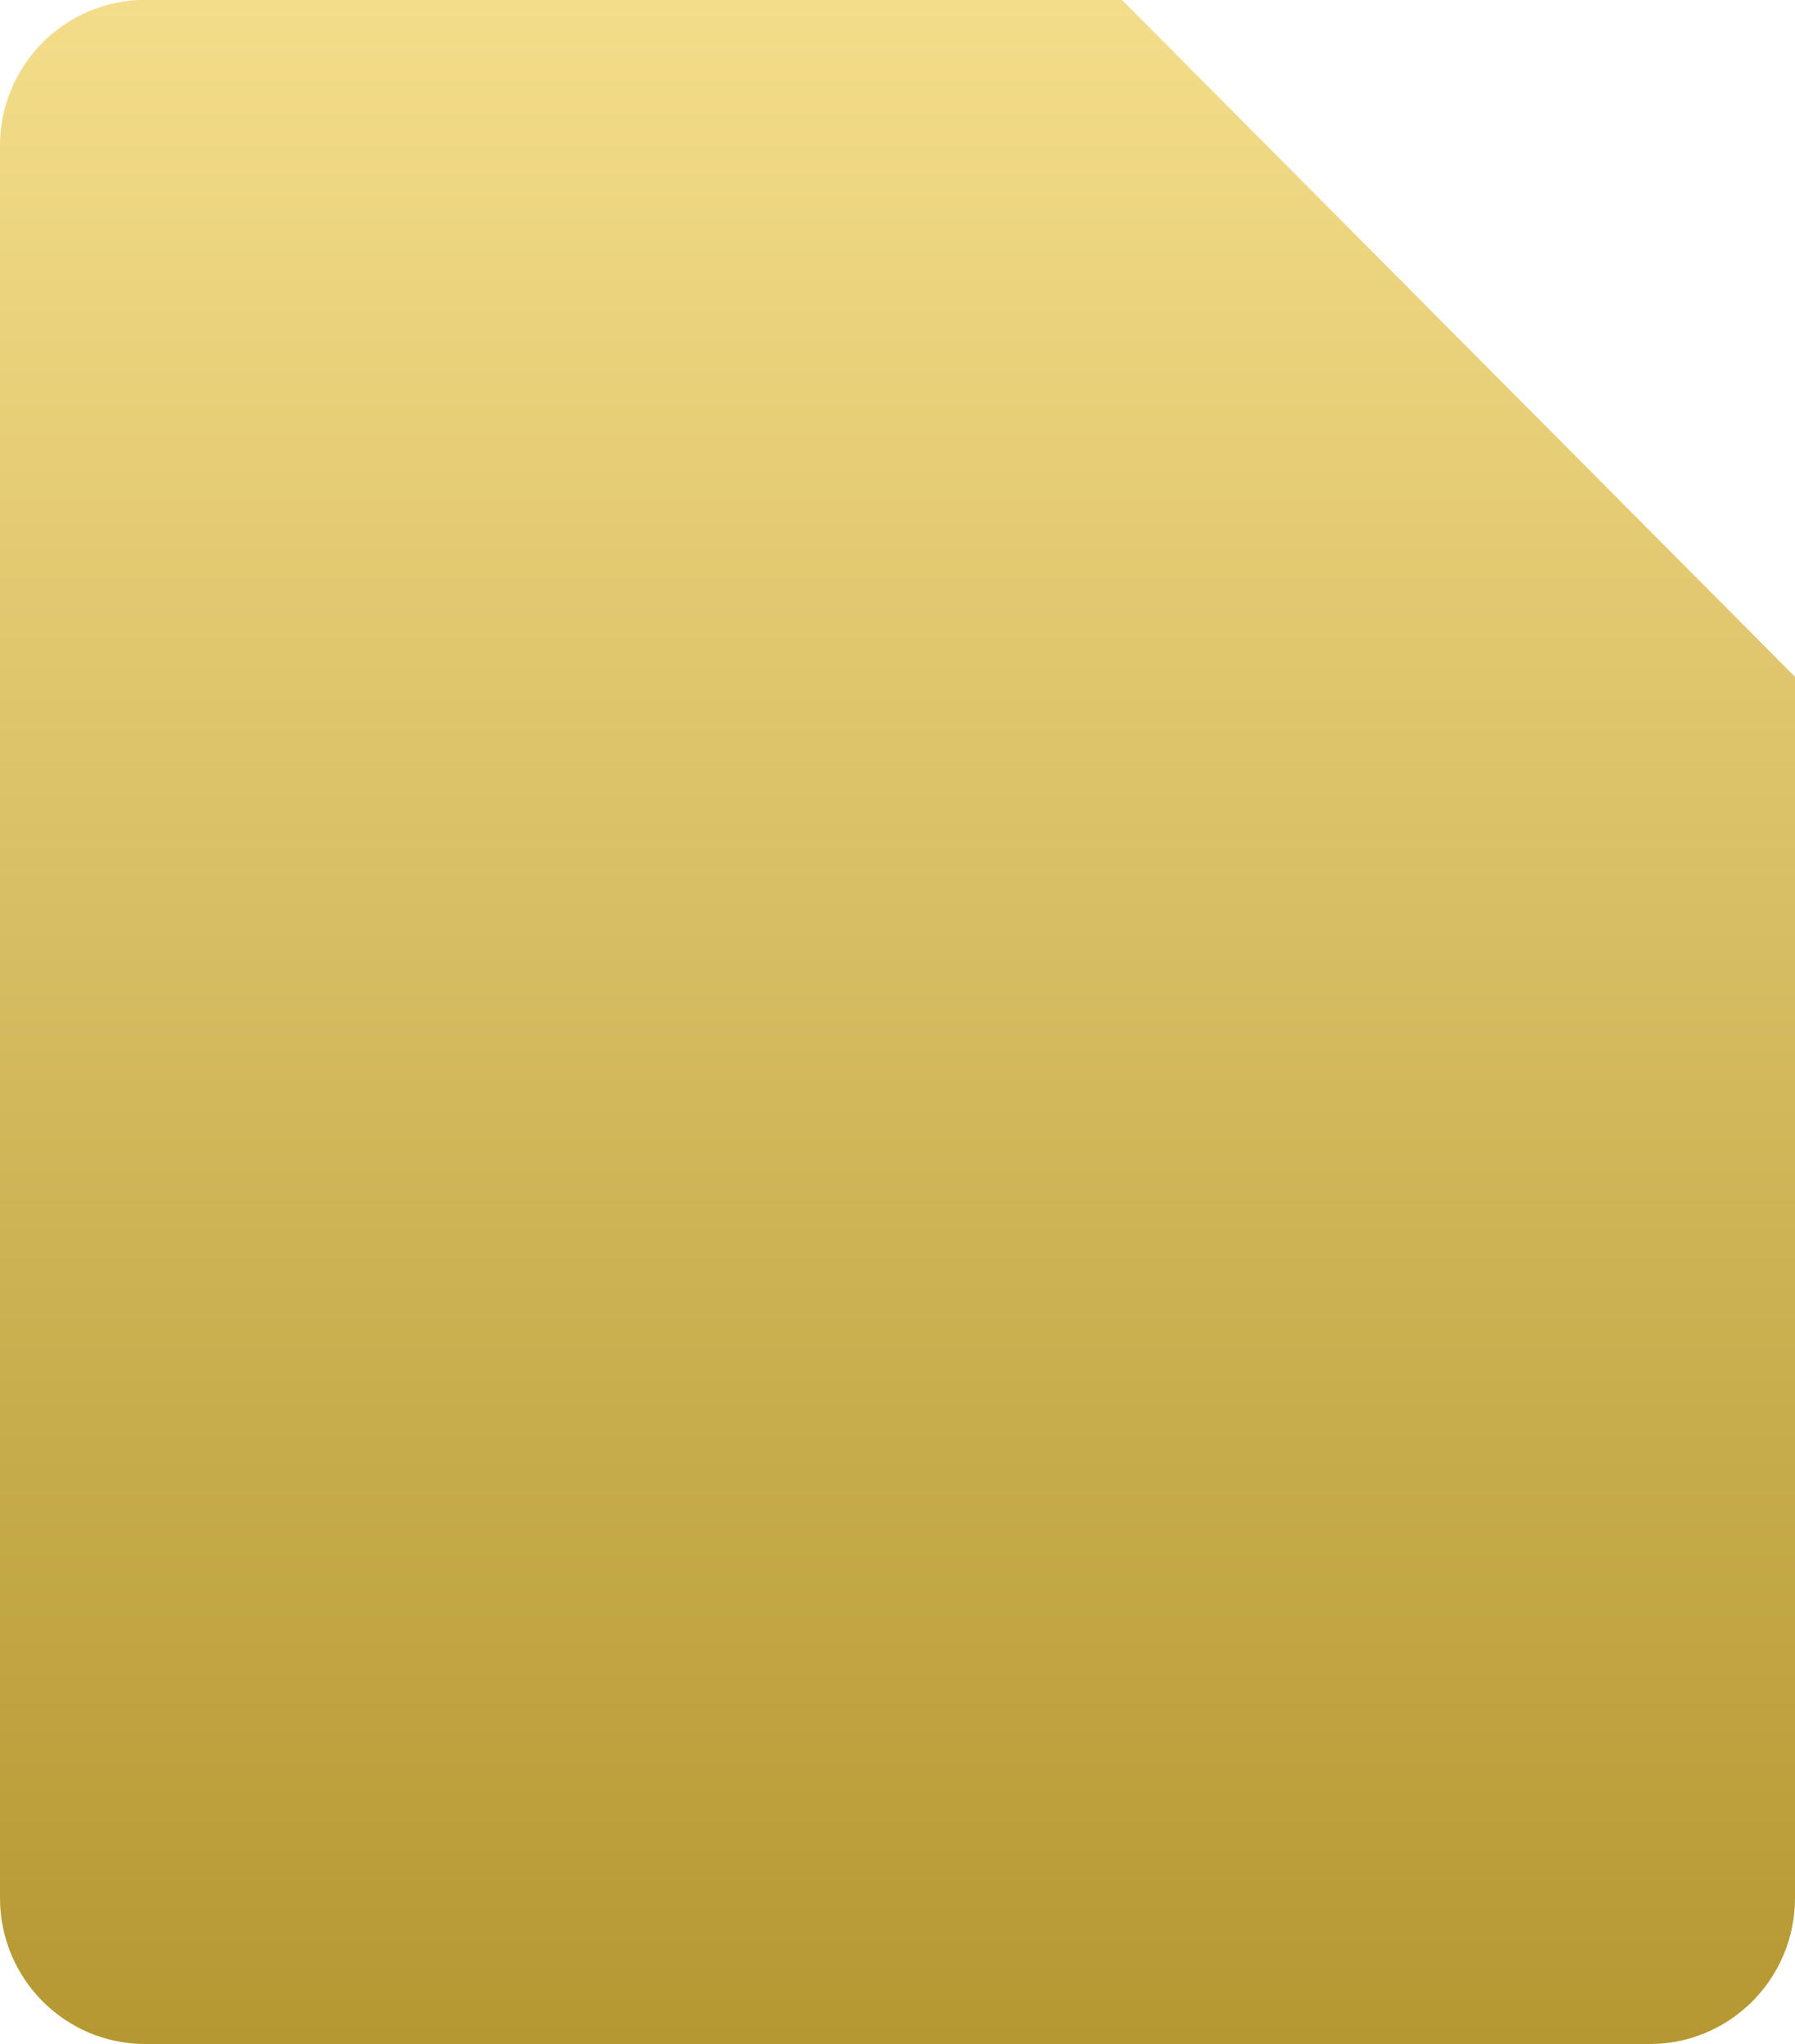 <svg width="36" height="41" viewBox="0 0 36 41" fill="none" xmlns="http://www.w3.org/2000/svg">
<path d="M33.088 40.997H2.912C1.304 40.997 0 39.686 0 38.069V2.926C0 1.308 1.304 -0.003 2.912 -0.003H22.5L36 13.575V38.069C36 39.686 34.696 40.997 33.088 40.997Z" fill="url(#paint0_linear_2501_19484)"/>
<defs>
<linearGradient id="paint0_linear_2501_19484" x1="18" y1="-0.003" x2="18" y2="40.997" gradientUnits="userSpaceOnUse">
<stop stop-color="#FF8777"/>
<stop offset="0" stop-color="#F4DD8A"/>
<stop offset="1" stop-color="#B59832"/>
</linearGradient>
</defs>
</svg>
